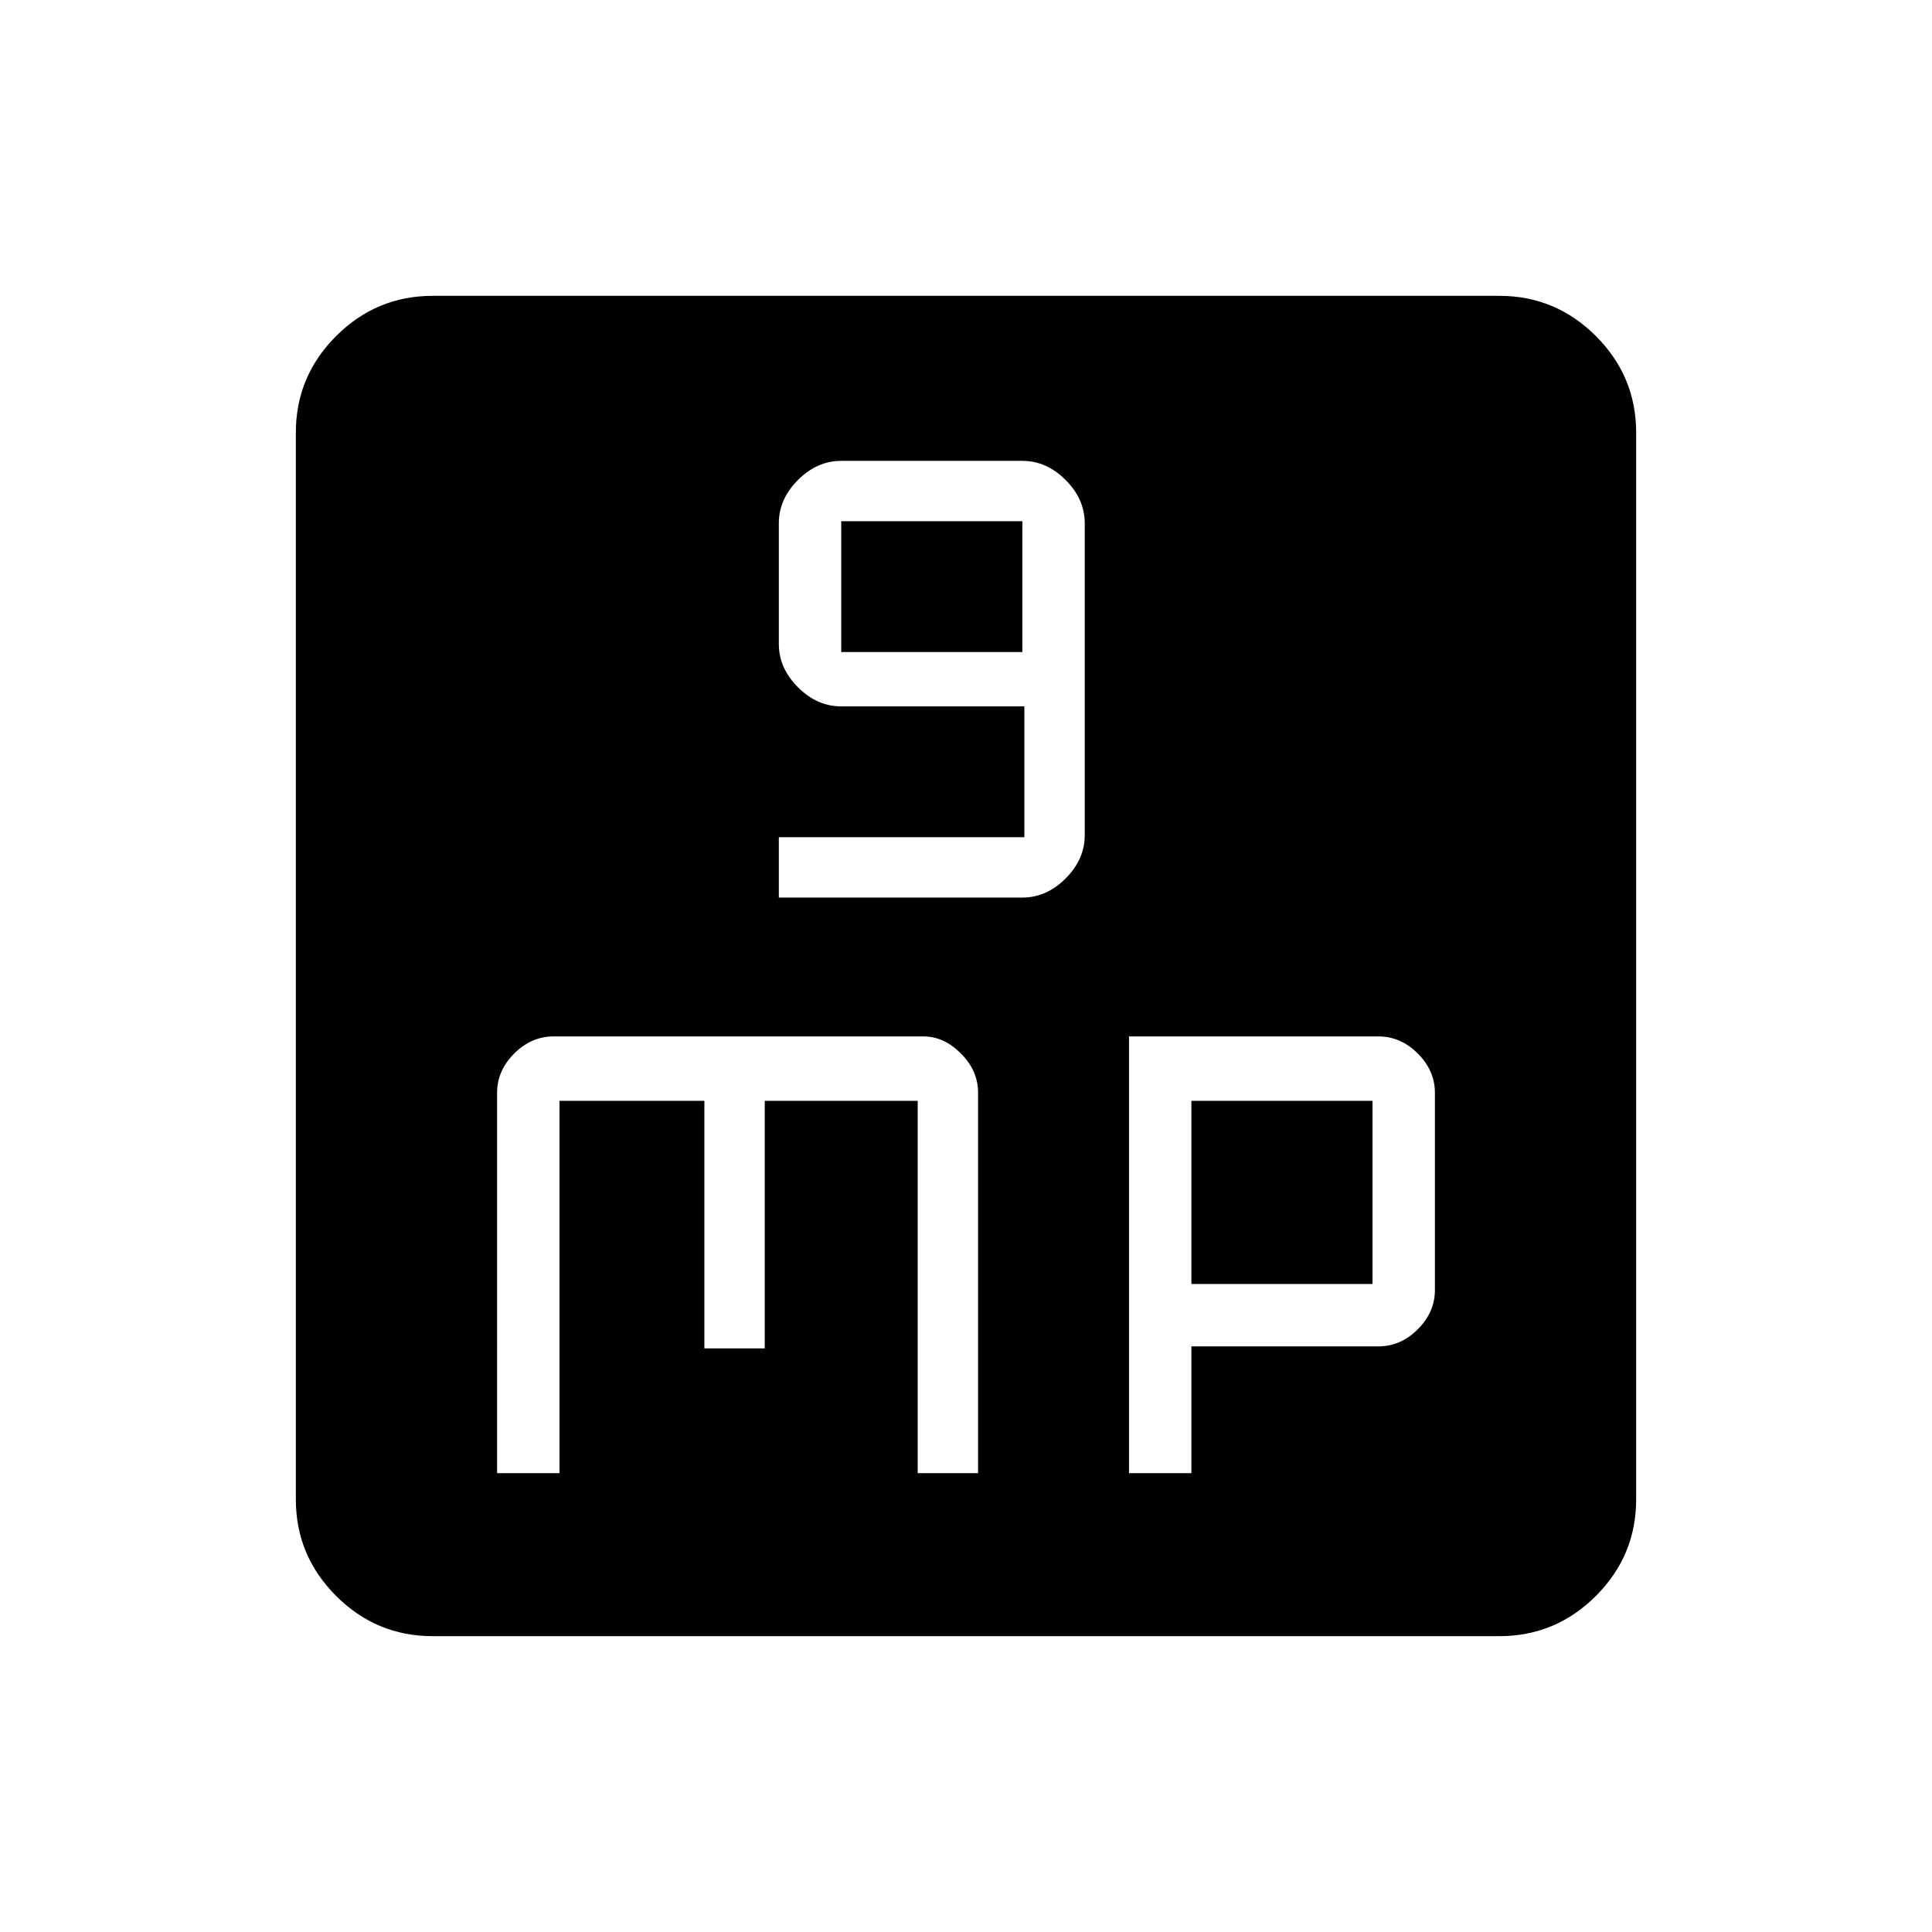 <svg xmlns="http://www.w3.org/2000/svg" height="48" width="48"><path d="M19.35 22.3h6.05q.6 0 1.075-.475t.475-1.075V13q0-.6-.475-1.075T25.4 11.45h-4.5q-.6 0-1.075.475T19.35 13v3q0 .6.475 1.075t1.075.475h4.55v3.25h-6.1Zm1.55-6.1v-3.25h4.5v3.25Zm-8.55 20.4h1.55v-9.25h3.6v6.15H19v-6.15h3.8v9.25h1.5v-9.45q0-.55-.425-.975-.425-.425-.925-.425h-9.2q-.55 0-.975.425-.425.425-.425.975Zm15.7 0h1.55v-3.15h4.65q.55 0 .975-.425.425-.425.425-.975v-4.9q0-.55-.425-.975-.425-.425-.975-.425h-6.2Zm1.55-4.7v-4.55h4.5v4.55Zm-18.85 8.75q-1.4 0-2.4-1t-1-2.4v-26.5q0-1.4 1-2.4t2.4-1h26.5q1.4 0 2.4 1t1 2.4v26.5q0 1.4-1 2.4t-2.4 1Z"/></svg>